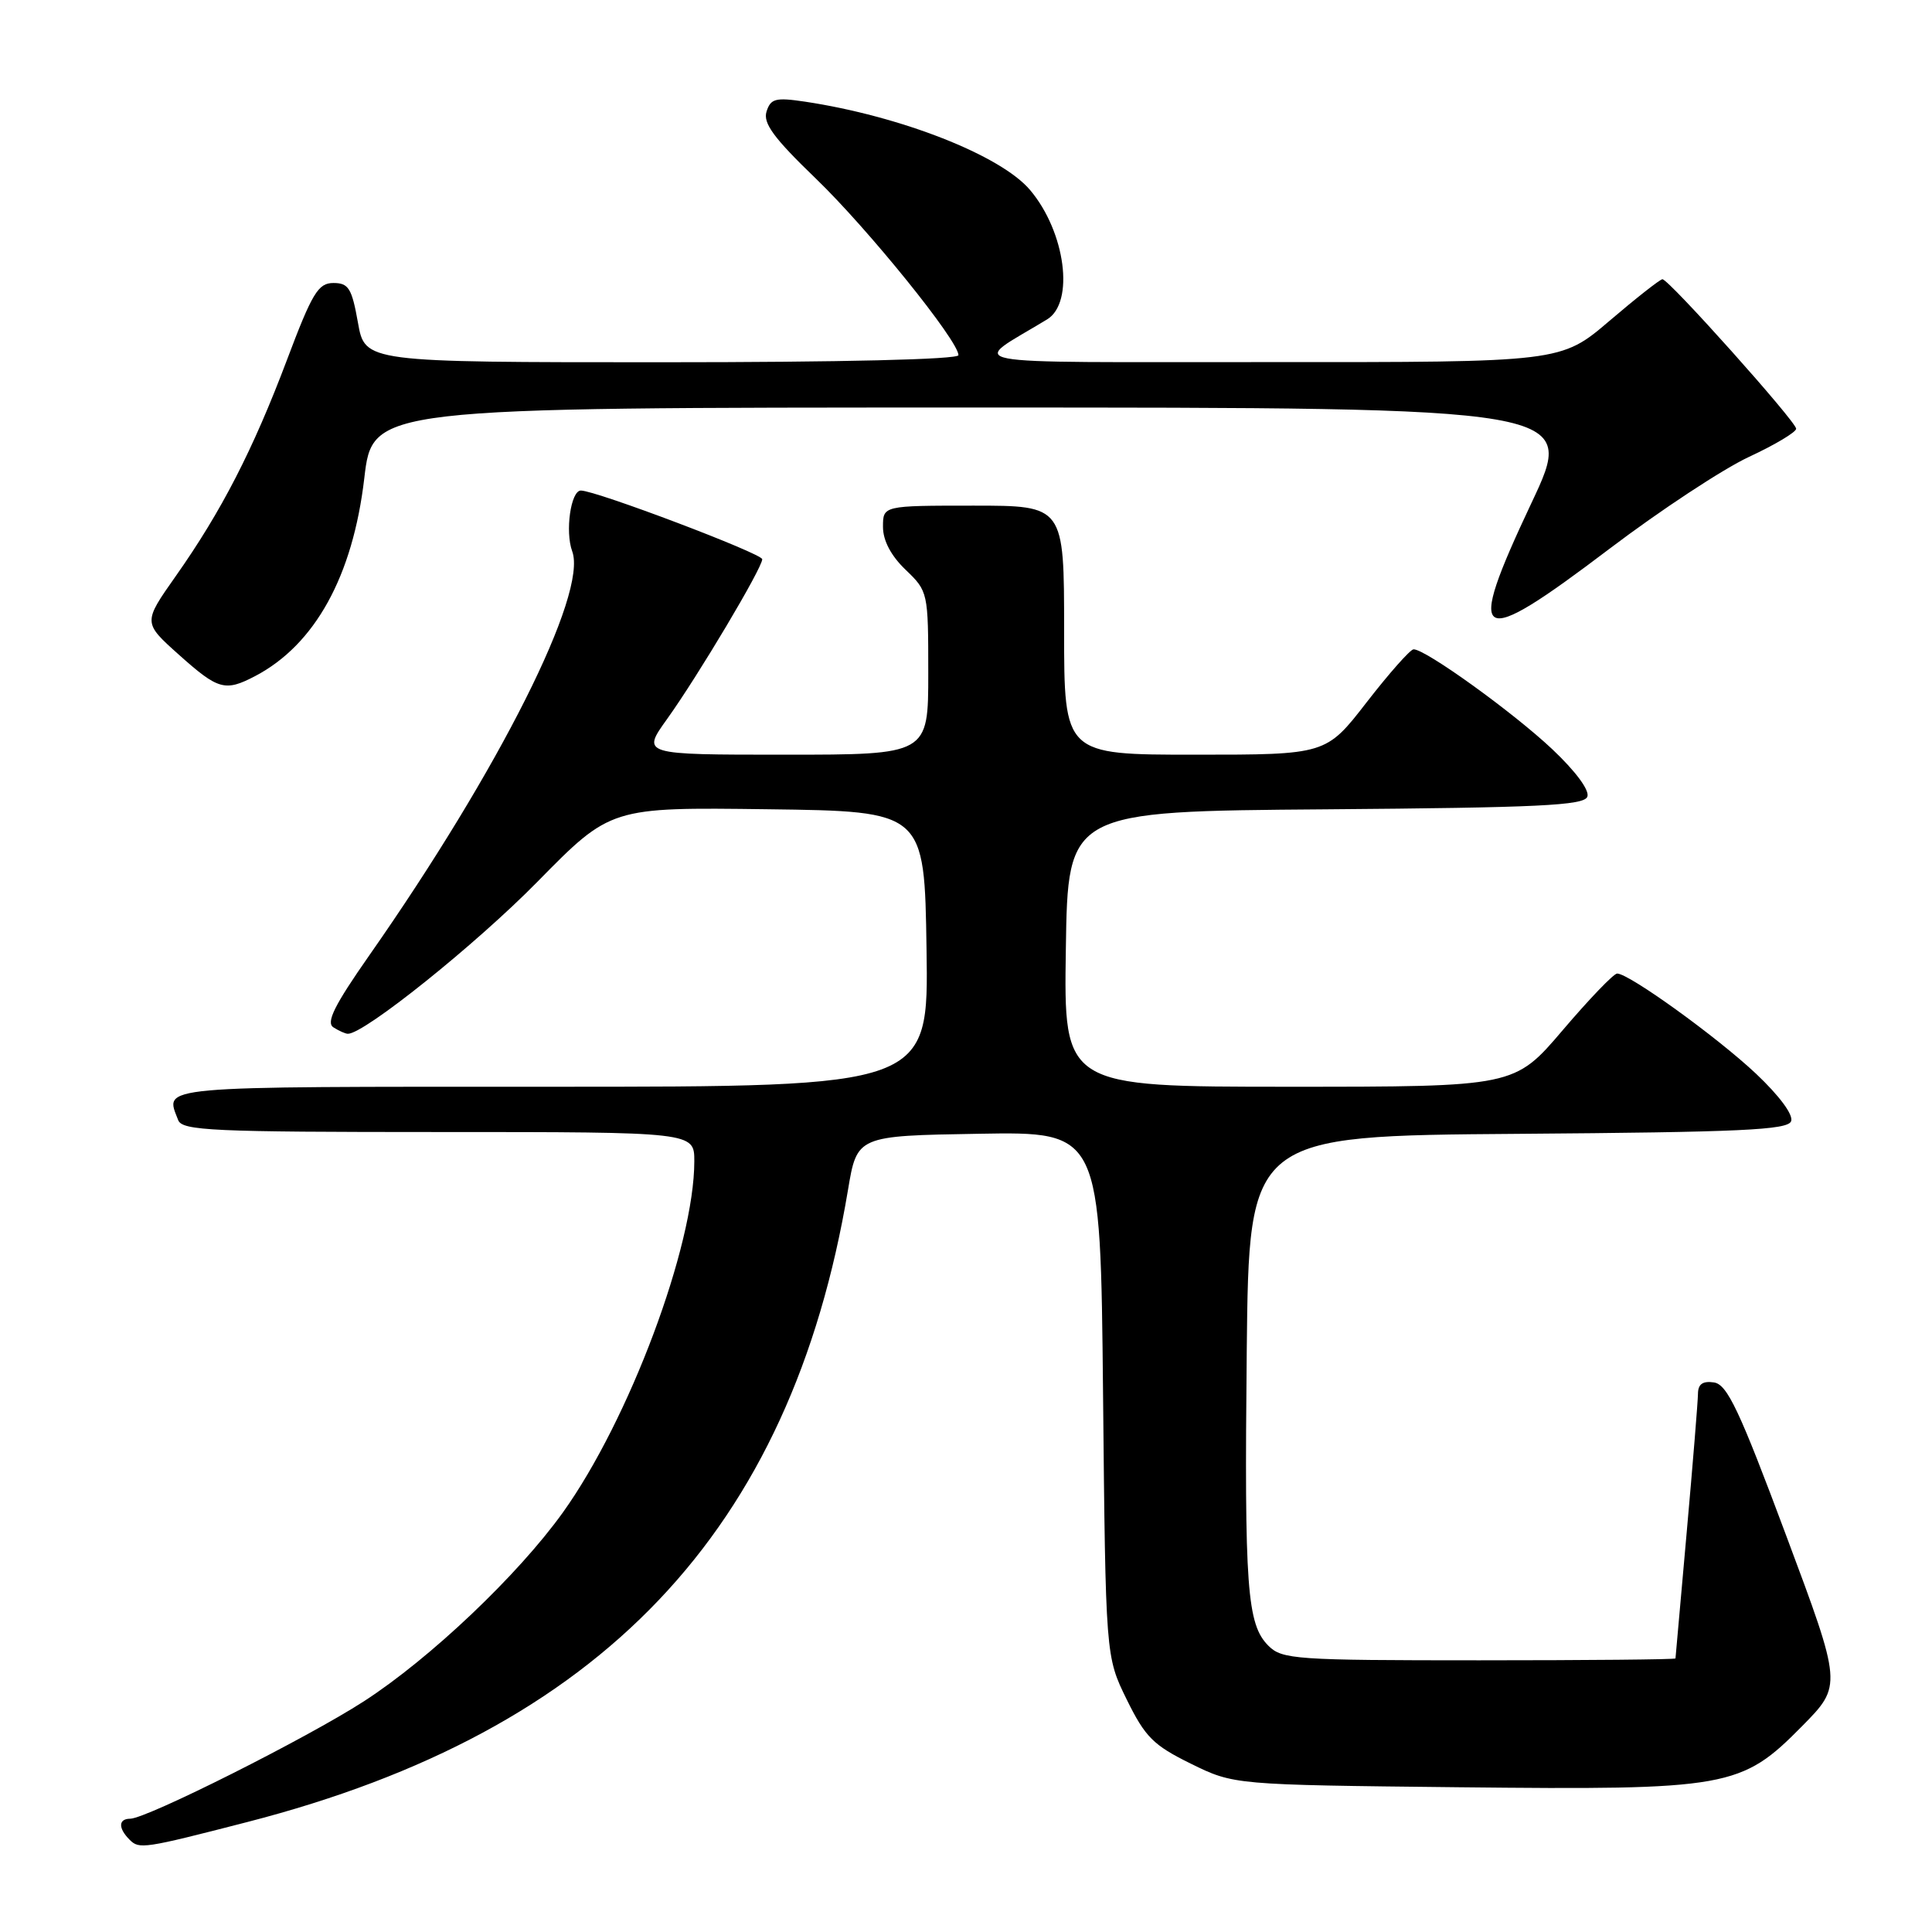 <?xml version="1.0" encoding="UTF-8" standalone="no"?>
<!DOCTYPE svg PUBLIC "-//W3C//DTD SVG 1.1//EN" "http://www.w3.org/Graphics/SVG/1.1/DTD/svg11.dtd" >
<svg xmlns="http://www.w3.org/2000/svg" xmlns:xlink="http://www.w3.org/1999/xlink" version="1.1" viewBox="0 0 256 256">
 <g >
 <path fill="currentColor"
d=" M 32.80 241.42 C 79.68 229.34 104.79 202.91 112.36 157.69 C 113.56 150.50 113.56 150.50 129.69 150.23 C 145.82 149.95 145.82 149.95 146.16 184.73 C 146.50 219.50 146.50 219.50 149.30 225.20 C 151.75 230.18 152.82 231.25 157.80 233.70 C 163.50 236.50 163.50 236.50 193.26 236.82 C 229.08 237.20 230.71 236.91 238.80 228.71 C 244.10 223.33 244.10 223.33 236.66 203.42 C 230.47 186.83 228.87 183.45 227.11 183.18 C 225.62 182.96 225.00 183.40 224.99 184.68 C 224.98 185.68 224.31 193.93 223.50 203.00 C 222.69 212.07 222.02 219.61 222.01 219.75 C 222.01 219.89 210.30 220.00 196.00 220.00 C 171.66 220.00 169.88 219.88 168.07 218.07 C 165.23 215.23 164.88 210.42 165.20 179.00 C 165.50 150.50 165.50 150.50 201.15 150.24 C 230.64 150.02 236.89 149.73 237.33 148.57 C 237.66 147.73 235.78 145.20 232.69 142.28 C 227.53 137.42 215.86 129.00 214.28 129.00 C 213.82 129.00 210.58 132.38 207.07 136.50 C 200.68 144.00 200.68 144.00 170.82 144.00 C 140.95 144.00 140.95 144.00 141.23 125.75 C 141.50 107.50 141.50 107.50 175.65 107.24 C 203.85 107.02 209.89 106.73 210.33 105.57 C 210.66 104.73 208.78 102.20 205.69 99.28 C 200.48 94.37 188.81 85.97 187.30 86.04 C 186.86 86.06 184.07 89.21 181.10 93.04 C 175.71 100.00 175.71 100.00 158.35 100.00 C 141.00 100.00 141.00 100.00 141.00 83.50 C 141.00 67.00 141.00 67.00 129.00 67.00 C 117.00 67.00 117.00 67.00 117.00 69.81 C 117.00 71.63 118.06 73.64 120.00 75.50 C 122.97 78.35 123.00 78.48 123.00 89.19 C 123.00 100.00 123.00 100.00 104.00 100.00 C 85.00 100.00 85.00 100.00 88.41 95.25 C 92.52 89.51 101.00 75.27 101.00 74.10 C 101.00 73.35 78.96 65.00 76.97 65.00 C 75.63 65.00 74.86 70.44 75.82 73.05 C 77.89 78.63 66.16 101.97 48.94 126.58 C 44.31 133.20 43.17 135.49 44.18 136.13 C 44.90 136.59 45.77 136.98 46.09 136.98 C 48.22 137.04 63.07 125.13 71.21 116.84 C 80.92 106.96 80.92 106.96 101.71 107.23 C 122.50 107.50 122.50 107.50 122.77 125.75 C 123.05 144.00 123.05 144.00 73.02 144.00 C 19.93 144.00 21.85 143.83 23.61 148.42 C 24.14 149.82 28.12 150.00 58.11 150.00 C 92.00 150.00 92.00 150.00 92.00 153.87 C 92.00 165.10 83.37 188.15 74.57 200.43 C 68.63 208.71 57.00 219.75 48.22 225.43 C 40.67 230.31 19.45 240.97 17.25 240.99 C 15.68 241.00 15.64 242.24 17.18 243.78 C 18.45 245.05 19.03 244.97 32.80 241.42 Z  M 33.80 89.59 C 41.74 85.43 46.75 76.34 48.27 63.37 C 49.37 54.00 49.37 54.00 129.13 54.00 C 208.90 54.00 208.90 54.00 202.91 66.68 C 194.07 85.43 195.44 86.23 213.26 72.72 C 219.99 67.62 228.31 62.14 231.75 60.54 C 235.19 58.94 238.00 57.26 238.00 56.81 C 238.00 55.87 221.13 37.00 220.28 37.00 C 219.98 37.00 216.83 39.47 213.28 42.50 C 206.84 48.00 206.84 48.00 168.17 47.98 C 125.27 47.96 128.47 48.58 138.75 42.32 C 142.41 40.09 141.19 30.75 136.50 25.19 C 132.63 20.59 119.36 15.38 106.66 13.47 C 102.77 12.89 102.12 13.06 101.57 14.78 C 101.08 16.32 102.53 18.29 108.07 23.63 C 114.99 30.29 127.00 45.16 127.00 47.06 C 127.00 47.63 111.51 48.00 87.68 48.00 C 48.36 48.00 48.36 48.00 47.43 42.75 C 46.62 38.20 46.19 37.50 44.18 37.50 C 42.16 37.50 41.37 38.81 38.02 47.70 C 33.53 59.60 29.33 67.77 23.28 76.35 C 18.95 82.50 18.95 82.50 23.70 86.75 C 28.91 91.41 29.82 91.67 33.80 89.59 Z "/>
</g>
</svg>